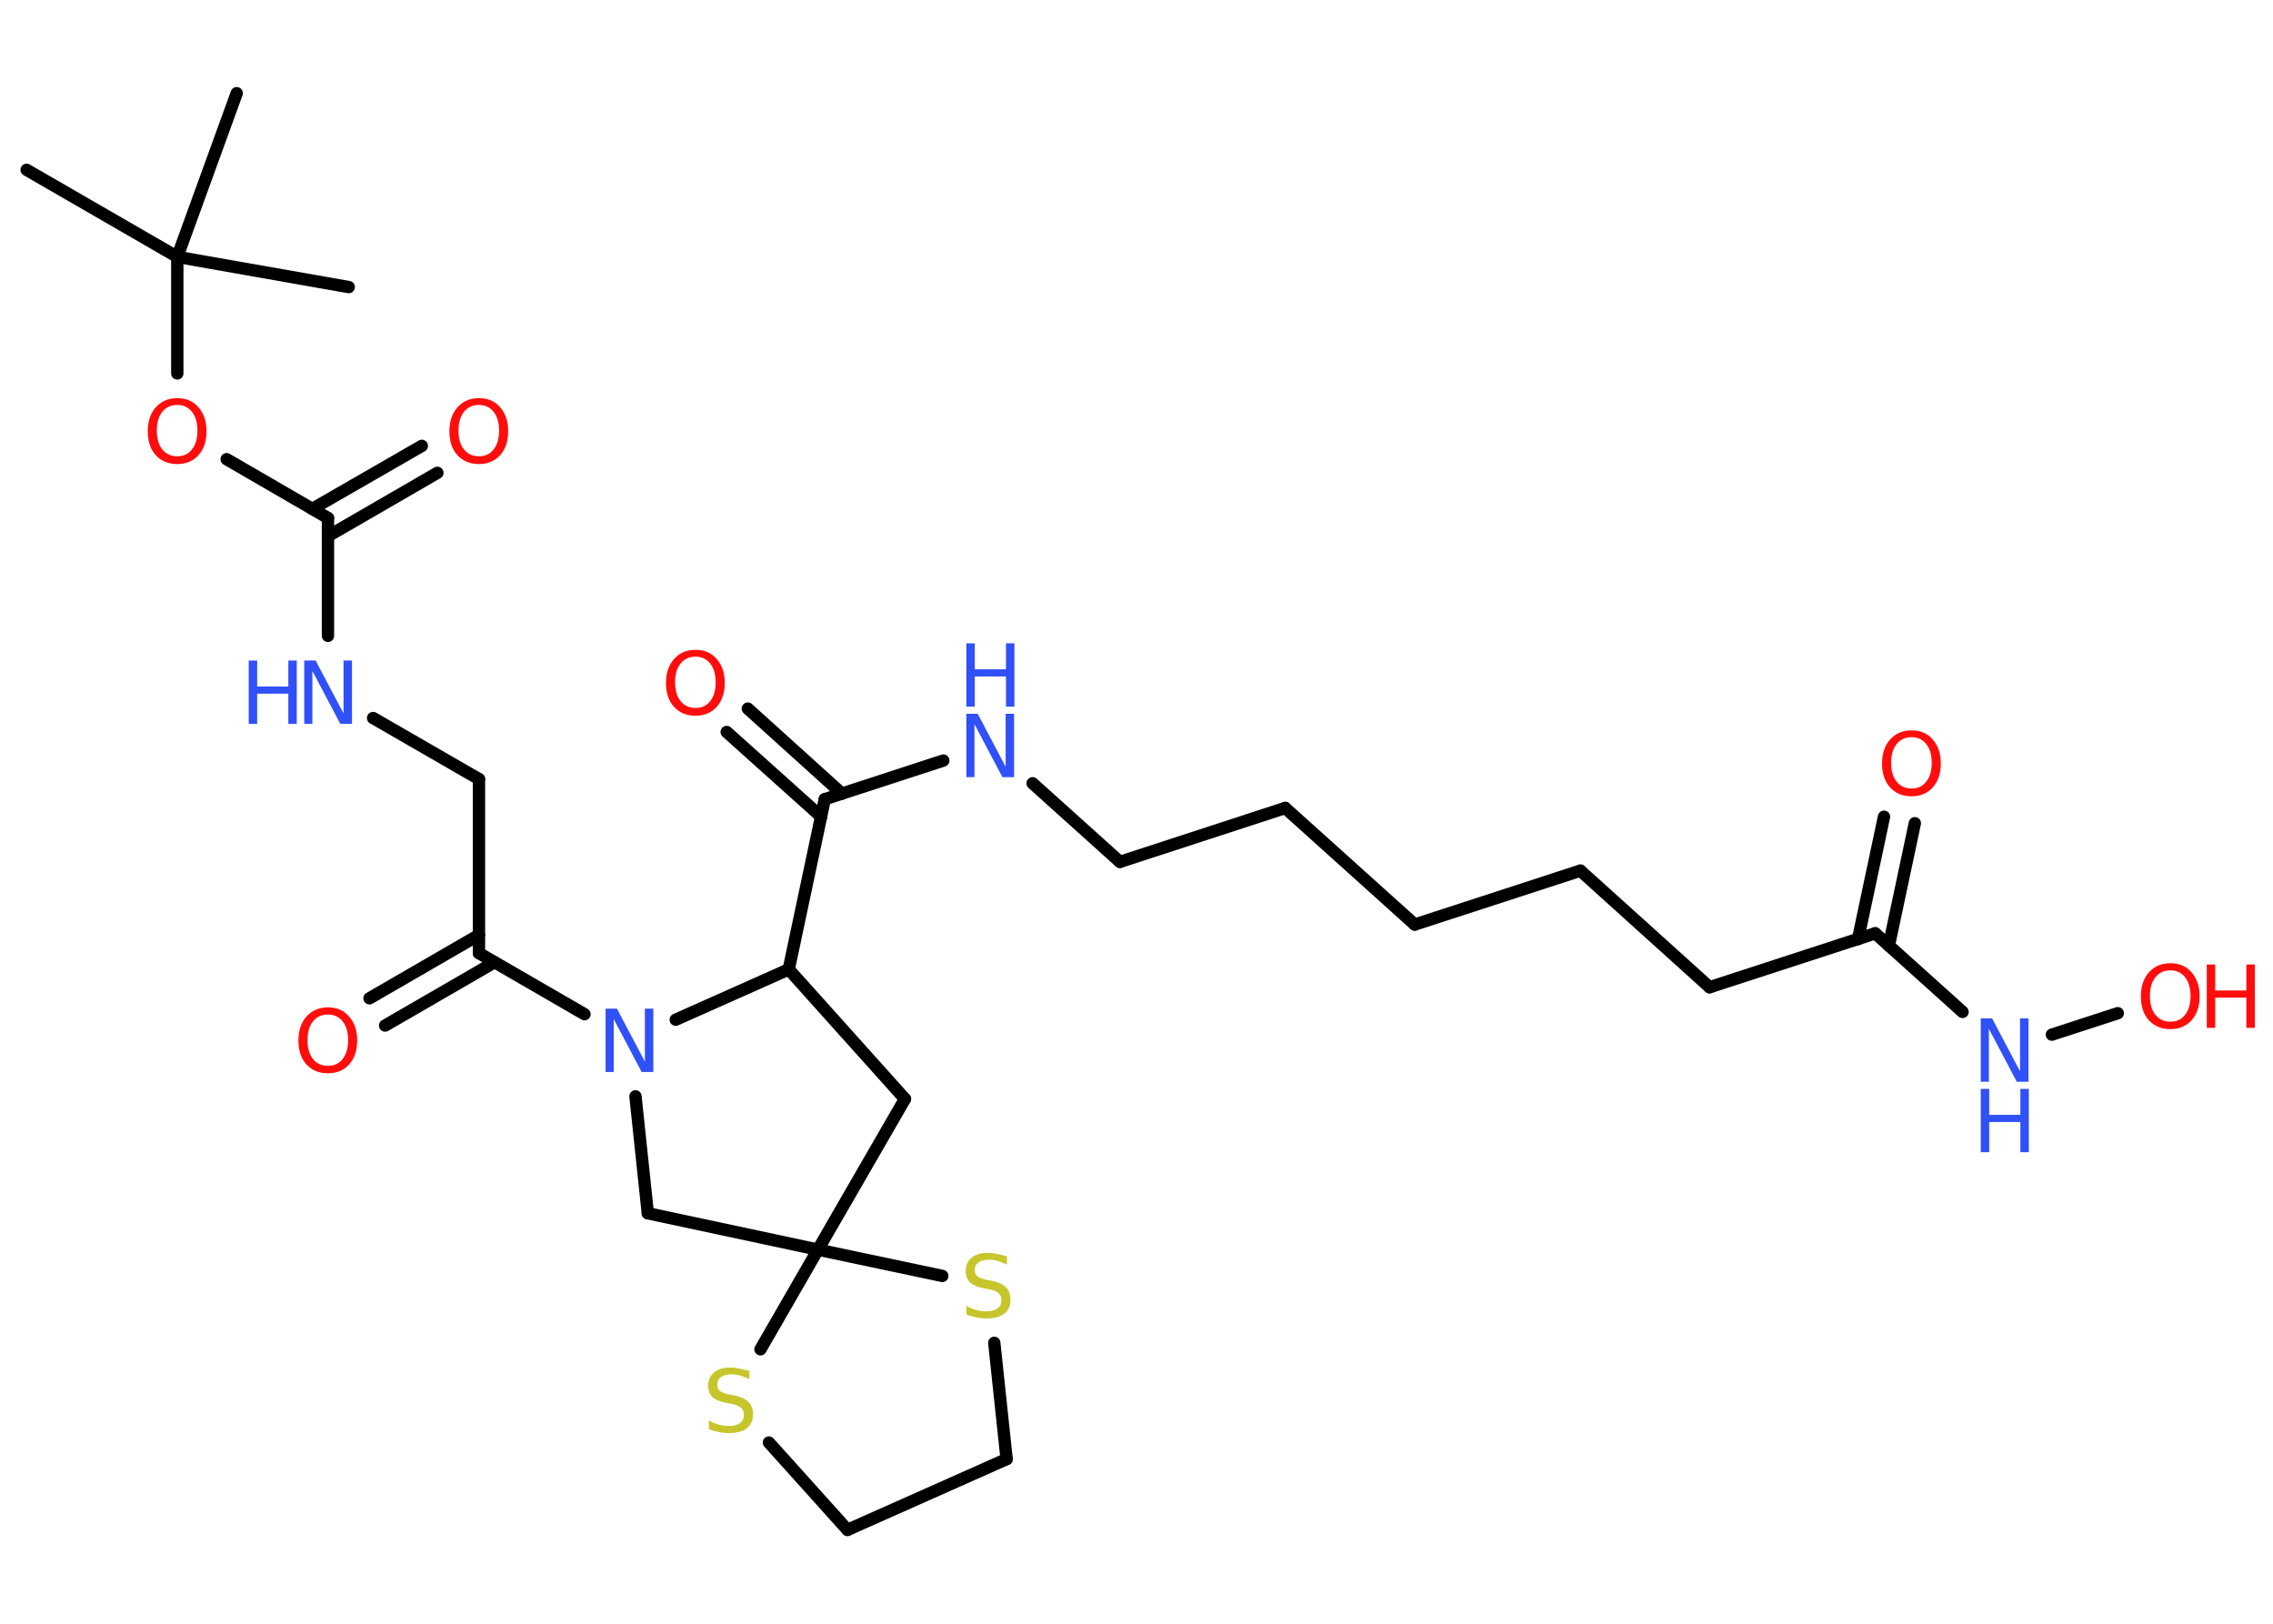 <?xml version='1.0' encoding='UTF-8'?>
<!DOCTYPE svg PUBLIC "-//W3C//DTD SVG 1.1//EN" "http://www.w3.org/Graphics/SVG/1.1/DTD/svg11.dtd">
<svg version='1.2' xmlns='http://www.w3.org/2000/svg' xmlns:xlink='http://www.w3.org/1999/xlink' width='70.0mm' height='50.0mm' viewBox='0 0 70.0 50.0'>
  <desc>Generated by the Chemistry Development Kit (http://github.com/cdk)</desc>
  <g stroke-linecap='round' stroke-linejoin='round' stroke='#000000' stroke-width='.38' fill='#FF0D0D'>
    <rect x='.0' y='.0' width='70.0' height='50.0' fill='#FFFFFF' stroke='none'/>
    <g id='mol1' class='mol'>
      <line id='mol1bnd1' class='bond' x1='.82' y1='5.23' x2='5.46' y2='7.91'/>
      <line id='mol1bnd2' class='bond' x1='5.46' y1='7.91' x2='10.74' y2='8.84'/>
      <line id='mol1bnd3' class='bond' x1='5.46' y1='7.91' x2='7.29' y2='2.87'/>
      <line id='mol1bnd4' class='bond' x1='5.46' y1='7.91' x2='5.46' y2='11.5'/>
      <line id='mol1bnd5' class='bond' x1='6.98' y1='14.14' x2='10.1' y2='15.95'/>
      <g id='mol1bnd6' class='bond'>
        <line x1='9.62' y1='15.67' x2='12.99' y2='13.73'/>
        <line x1='10.1' y1='16.51' x2='13.47' y2='14.56'/>
      </g>
      <line id='mol1bnd7' class='bond' x1='10.1' y1='15.95' x2='10.1' y2='19.58'/>
      <line id='mol1bnd8' class='bond' x1='11.49' y1='22.11' x2='14.75' y2='23.99'/>
      <line id='mol1bnd9' class='bond' x1='14.75' y1='23.99' x2='14.75' y2='29.35'/>
      <g id='mol1bnd10' class='bond'>
        <line x1='15.23' y1='29.63' x2='11.86' y2='31.58'/>
        <line x1='14.75' y1='28.79' x2='11.38' y2='30.74'/>
      </g>
      <line id='mol1bnd11' class='bond' x1='14.75' y1='29.35' x2='18.0' y2='31.23'/>
      <line id='mol1bnd12' class='bond' x1='19.57' y1='33.76' x2='19.95' y2='37.36'/>
      <line id='mol1bnd13' class='bond' x1='19.95' y1='37.36' x2='25.19' y2='38.48'/>
      <line id='mol1bnd14' class='bond' x1='25.19' y1='38.48' x2='27.87' y2='33.84'/>
      <line id='mol1bnd15' class='bond' x1='27.87' y1='33.84' x2='24.29' y2='29.85'/>
      <line id='mol1bnd16' class='bond' x1='20.81' y1='31.4' x2='24.29' y2='29.85'/>
      <line id='mol1bnd17' class='bond' x1='24.29' y1='29.85' x2='25.4' y2='24.61'/>
      <g id='mol1bnd18' class='bond'>
        <line x1='25.29' y1='25.15' x2='22.38' y2='22.54'/>
        <line x1='25.93' y1='24.44' x2='23.03' y2='21.82'/>
      </g>
      <line id='mol1bnd19' class='bond' x1='25.4' y1='24.61' x2='29.05' y2='23.42'/>
      <line id='mol1bnd20' class='bond' x1='31.8' y1='24.12' x2='34.49' y2='26.54'/>
      <line id='mol1bnd21' class='bond' x1='34.49' y1='26.54' x2='39.58' y2='24.88'/>
      <line id='mol1bnd22' class='bond' x1='39.58' y1='24.88' x2='43.57' y2='28.47'/>
      <line id='mol1bnd23' class='bond' x1='43.57' y1='28.47' x2='48.67' y2='26.81'/>
      <line id='mol1bnd24' class='bond' x1='48.67' y1='26.81' x2='52.65' y2='30.4'/>
      <line id='mol1bnd25' class='bond' x1='52.65' y1='30.4' x2='57.75' y2='28.74'/>
      <g id='mol1bnd26' class='bond'>
        <line x1='57.22' y1='28.92' x2='58.02' y2='25.15'/>
        <line x1='58.17' y1='29.12' x2='58.97' y2='25.35'/>
      </g>
      <line id='mol1bnd27' class='bond' x1='57.75' y1='28.74' x2='60.44' y2='31.16'/>
      <line id='mol1bnd28' class='bond' x1='63.19' y1='31.86' x2='65.22' y2='31.2'/>
      <line id='mol1bnd29' class='bond' x1='25.19' y1='38.48' x2='23.42' y2='41.55'/>
      <line id='mol1bnd30' class='bond' x1='23.68' y1='44.42' x2='26.1' y2='47.11'/>
      <line id='mol1bnd31' class='bond' x1='26.1' y1='47.11' x2='31.0' y2='44.93'/>
      <line id='mol1bnd32' class='bond' x1='31.0' y1='44.93' x2='30.62' y2='41.35'/>
      <line id='mol1bnd33' class='bond' x1='25.19' y1='38.48' x2='29.02' y2='39.29'/>
      <path id='mol1atm5' class='atom' d='M5.46 12.47q-.29 .0 -.46 .21q-.17 .21 -.17 .58q.0 .37 .17 .58q.17 .21 .46 .21q.29 .0 .45 -.21q.17 -.21 .17 -.58q.0 -.37 -.17 -.58q-.17 -.21 -.45 -.21zM5.46 12.26q.41 .0 .65 .28q.25 .28 .25 .74q.0 .46 -.25 .74q-.25 .27 -.65 .27q-.41 .0 -.66 -.27q-.25 -.27 -.25 -.74q.0 -.46 .25 -.74q.25 -.28 .66 -.28z' stroke='none'/>
      <path id='mol1atm7' class='atom' d='M14.75 12.47q-.29 .0 -.46 .21q-.17 .21 -.17 .58q.0 .37 .17 .58q.17 .21 .46 .21q.29 .0 .45 -.21q.17 -.21 .17 -.58q.0 -.37 -.17 -.58q-.17 -.21 -.45 -.21zM14.75 12.26q.41 .0 .65 .28q.25 .28 .25 .74q.0 .46 -.25 .74q-.25 .27 -.65 .27q-.41 .0 -.66 -.27q-.25 -.27 -.25 -.74q.0 -.46 .25 -.74q.25 -.28 .66 -.28z' stroke='none'/>
      <g id='mol1atm8' class='atom'>
        <path d='M9.37 20.34h.35l.86 1.63v-1.63h.26v1.95h-.36l-.86 -1.63v1.63h-.25v-1.95z' stroke='none' fill='#3050F8'/>
        <path d='M7.66 20.34h.26v.8h.96v-.8h.26v1.95h-.26v-.93h-.96v.93h-.26v-1.95z' stroke='none' fill='#3050F8'/>
      </g>
      <path id='mol1atm11' class='atom' d='M10.1 31.24q-.29 .0 -.46 .21q-.17 .21 -.17 .58q.0 .37 .17 .58q.17 .21 .46 .21q.29 .0 .45 -.21q.17 -.21 .17 -.58q.0 -.37 -.17 -.58q-.17 -.21 -.45 -.21zM10.1 31.02q.41 .0 .65 .28q.25 .28 .25 .74q.0 .46 -.25 .74q-.25 .27 -.65 .27q-.41 .0 -.66 -.27q-.25 -.27 -.25 -.74q.0 -.46 .25 -.74q.25 -.28 .66 -.28z' stroke='none'/>
      <path id='mol1atm12' class='atom' d='M18.65 31.06h.35l.86 1.63v-1.63h.26v1.95h-.36l-.86 -1.63v1.63h-.25v-1.95z' stroke='none' fill='#3050F8'/>
      <path id='mol1atm18' class='atom' d='M21.42 20.22q-.29 .0 -.46 .21q-.17 .21 -.17 .58q.0 .37 .17 .58q.17 .21 .46 .21q.29 .0 .45 -.21q.17 -.21 .17 -.58q.0 -.37 -.17 -.58q-.17 -.21 -.45 -.21zM21.42 20.01q.41 .0 .65 .28q.25 .28 .25 .74q.0 .46 -.25 .74q-.25 .27 -.65 .27q-.41 .0 -.66 -.27q-.25 -.27 -.25 -.74q.0 -.46 .25 -.74q.25 -.28 .66 -.28z' stroke='none'/>
      <g id='mol1atm19' class='atom'>
        <path d='M29.76 21.98h.35l.86 1.63v-1.63h.26v1.95h-.36l-.86 -1.63v1.63h-.25v-1.95z' stroke='none' fill='#3050F8'/>
        <path d='M29.76 19.81h.26v.8h.96v-.8h.26v1.95h-.26v-.93h-.96v.93h-.26v-1.95z' stroke='none' fill='#3050F8'/>
      </g>
      <path id='mol1atm26' class='atom' d='M58.87 22.7q-.29 .0 -.46 .21q-.17 .21 -.17 .58q.0 .37 .17 .58q.17 .21 .46 .21q.29 .0 .45 -.21q.17 -.21 .17 -.58q.0 -.37 -.17 -.58q-.17 -.21 -.45 -.21zM58.87 22.49q.41 .0 .65 .28q.25 .28 .25 .74q.0 .46 -.25 .74q-.25 .27 -.65 .27q-.41 .0 -.66 -.27q-.25 -.27 -.25 -.74q.0 -.46 .25 -.74q.25 -.28 .66 -.28z' stroke='none'/>
      <g id='mol1atm27' class='atom'>
        <path d='M61.0 31.36h.35l.86 1.63v-1.63h.26v1.95h-.36l-.86 -1.63v1.63h-.25v-1.95z' stroke='none' fill='#3050F8'/>
        <path d='M61.0 33.53h.26v.8h.96v-.8h.26v1.95h-.26v-.93h-.96v.93h-.26v-1.95z' stroke='none' fill='#3050F8'/>
      </g>
      <g id='mol1atm28' class='atom'>
        <path d='M66.84 29.88q-.29 .0 -.46 .21q-.17 .21 -.17 .58q.0 .37 .17 .58q.17 .21 .46 .21q.29 .0 .45 -.21q.17 -.21 .17 -.58q.0 -.37 -.17 -.58q-.17 -.21 -.45 -.21zM66.84 29.66q.41 .0 .65 .28q.25 .28 .25 .74q.0 .46 -.25 .74q-.25 .27 -.65 .27q-.41 .0 -.66 -.27q-.25 -.27 -.25 -.74q.0 -.46 .25 -.74q.25 -.28 .66 -.28z' stroke='none'/>
        <path d='M67.96 29.7h.26v.8h.96v-.8h.26v1.95h-.26v-.93h-.96v.93h-.26v-1.95z' stroke='none'/>
      </g>
      <path id='mol1atm29' class='atom' d='M23.08 42.21v.26q-.15 -.07 -.28 -.11q-.13 -.04 -.26 -.04q-.22 .0 -.33 .08q-.12 .08 -.12 .24q.0 .13 .08 .19q.08 .07 .29 .11l.16 .03q.29 .06 .43 .2q.14 .14 .14 .38q.0 .28 -.19 .43q-.19 .15 -.56 .15q-.14 .0 -.29 -.03q-.16 -.03 -.32 -.09v-.27q.16 .09 .31 .13q.15 .04 .3 .04q.23 .0 .35 -.09q.12 -.09 .12 -.25q.0 -.14 -.09 -.22q-.09 -.08 -.29 -.12l-.16 -.03q-.3 -.06 -.43 -.18q-.13 -.13 -.13 -.35q.0 -.26 .18 -.41q.18 -.15 .5 -.15q.13 .0 .28 .03q.14 .03 .29 .07z' stroke='none' fill='#C6C62C'/>
      <path id='mol1atm32' class='atom' d='M31.01 38.68v.26q-.15 -.07 -.28 -.11q-.13 -.04 -.26 -.04q-.22 .0 -.33 .08q-.12 .08 -.12 .24q.0 .13 .08 .19q.08 .07 .29 .11l.16 .03q.29 .06 .43 .2q.14 .14 .14 .38q.0 .28 -.19 .43q-.19 .15 -.56 .15q-.14 .0 -.29 -.03q-.16 -.03 -.32 -.09v-.27q.16 .09 .31 .13q.15 .04 .3 .04q.23 .0 .35 -.09q.12 -.09 .12 -.25q.0 -.14 -.09 -.22q-.09 -.08 -.29 -.12l-.16 -.03q-.3 -.06 -.43 -.18q-.13 -.13 -.13 -.35q.0 -.26 .18 -.41q.18 -.15 .5 -.15q.13 .0 .28 .03q.14 .03 .29 .07z' stroke='none' fill='#C6C62C'/>
    </g>
  </g>
</svg>
